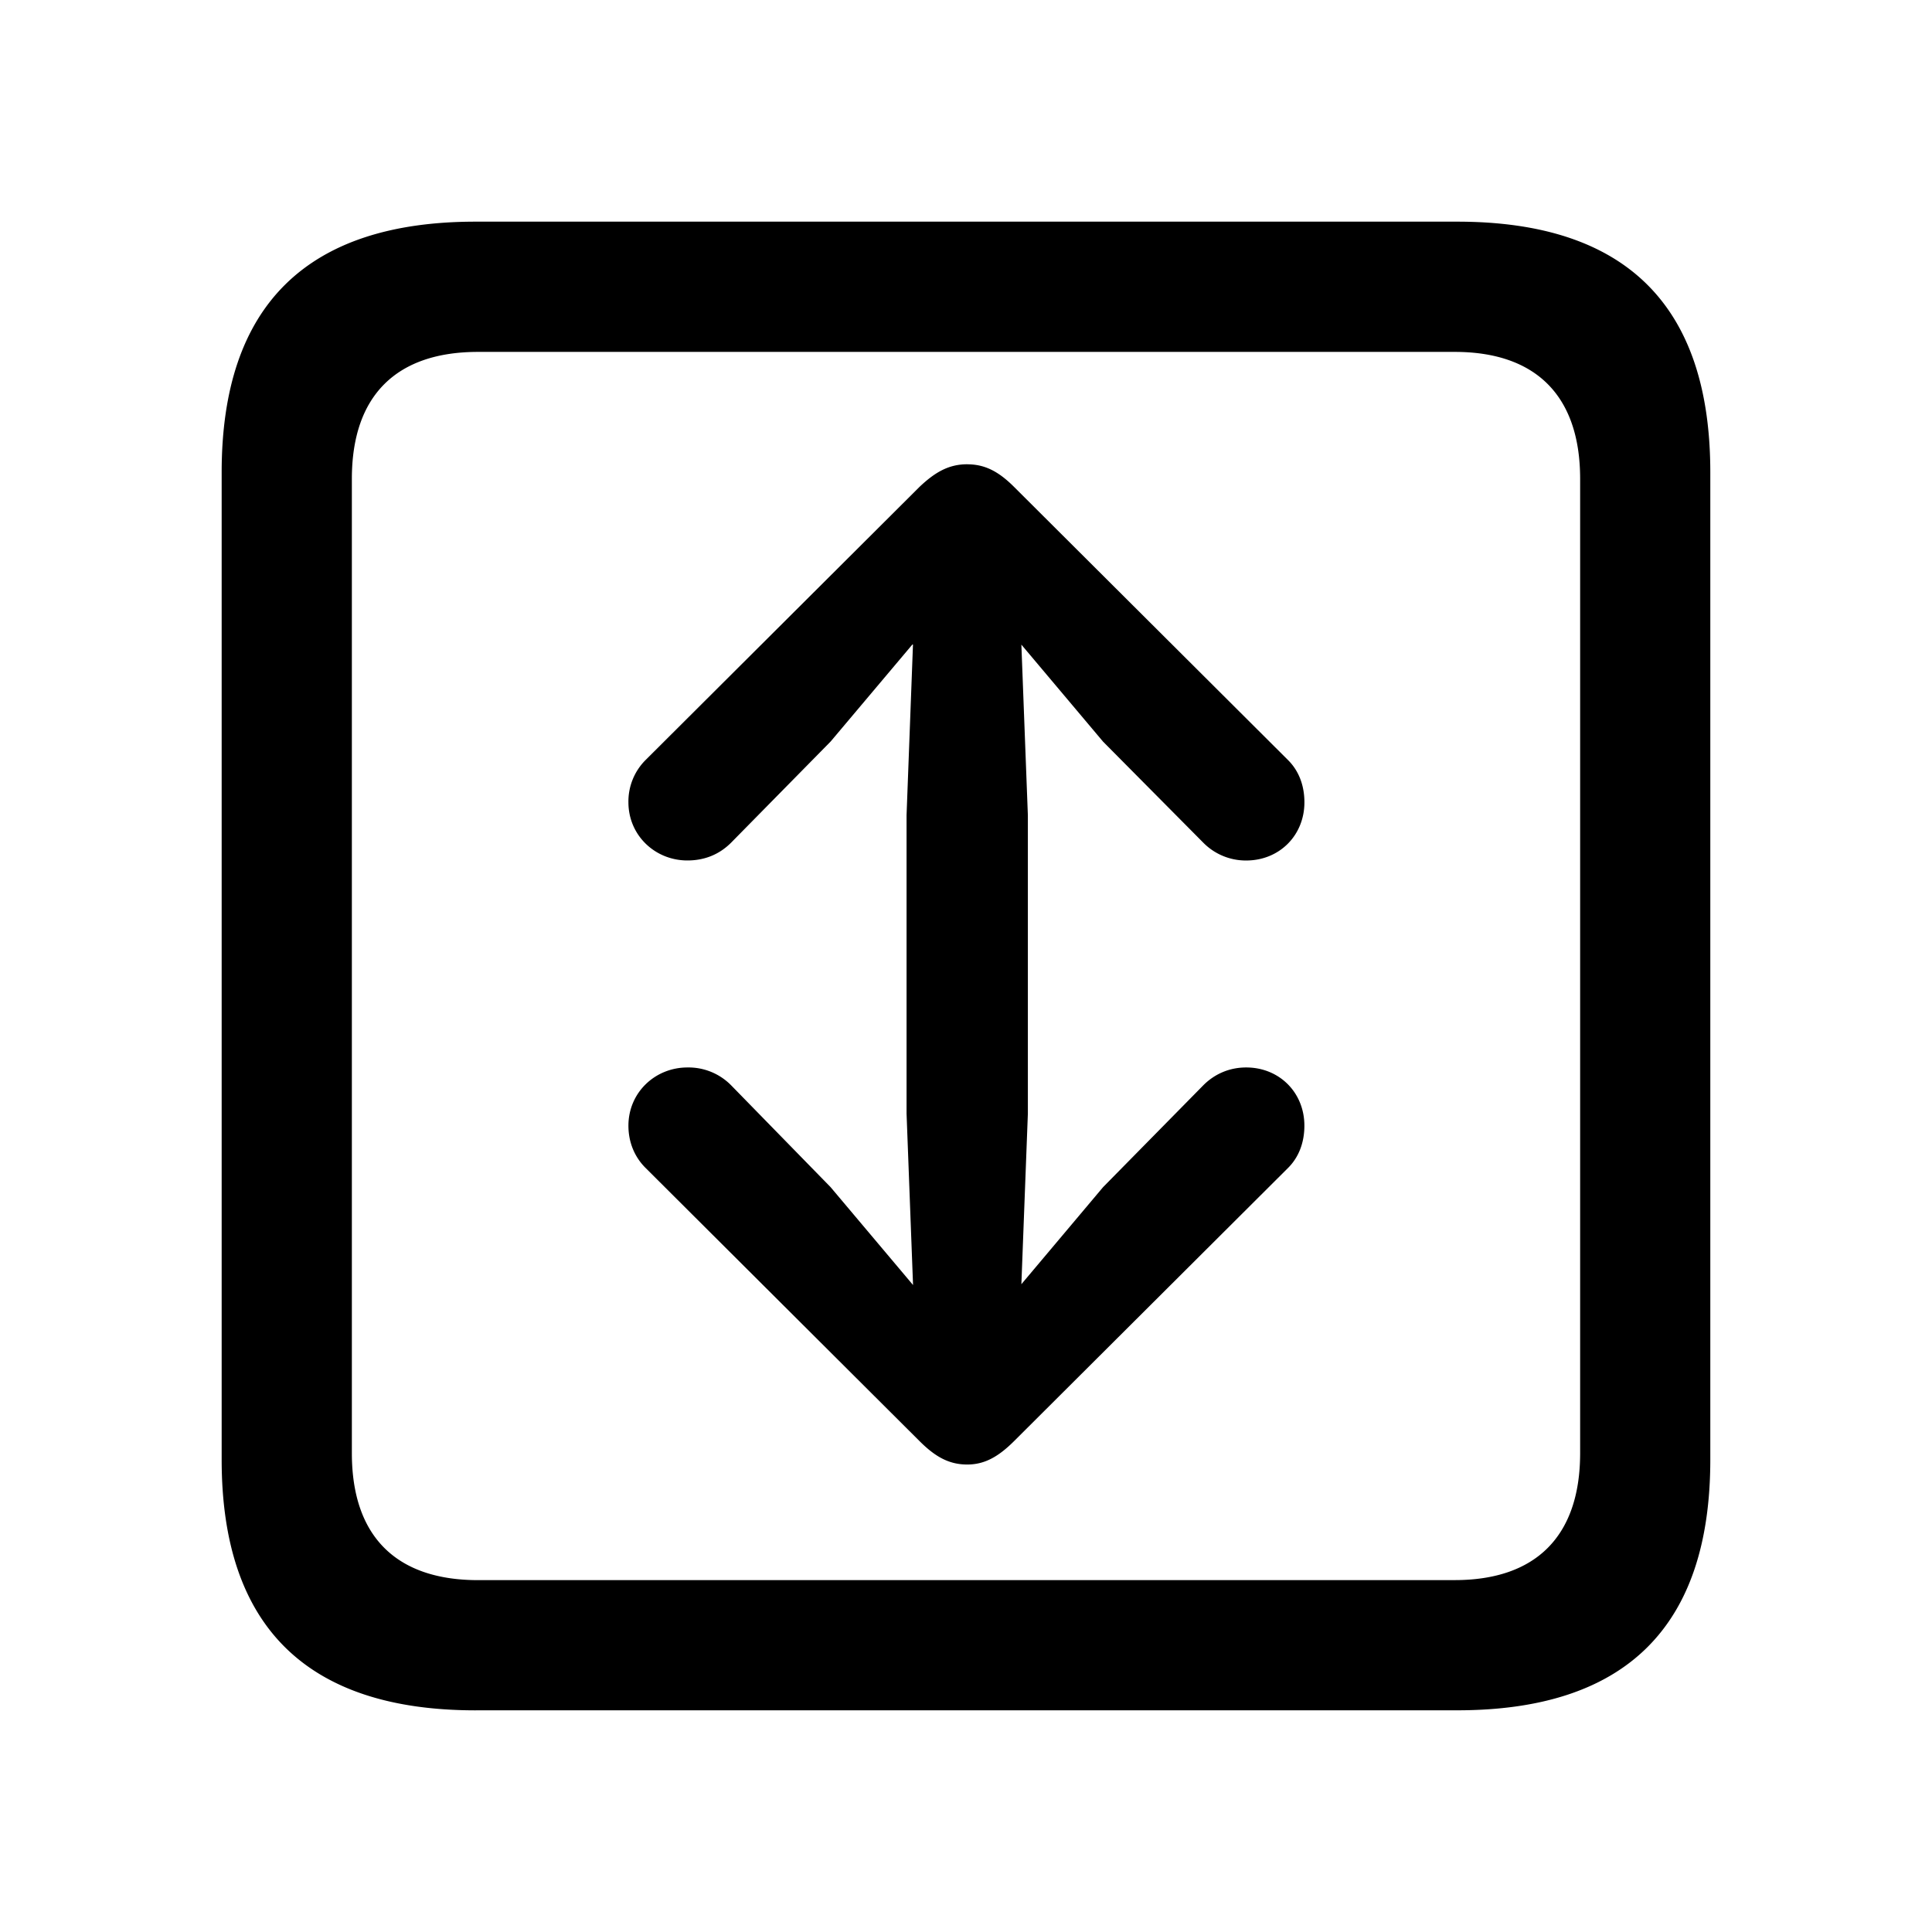 <?xml version="1.0" standalone="no"?><!DOCTYPE svg PUBLIC "-//W3C//DTD SVG 1.1//EN" "http://www.w3.org/Graphics/SVG/1.1/DTD/svg11.dtd"><svg t="1647825716082" class="icon" viewBox="0 0 1024 1024" version="1.1" xmlns="http://www.w3.org/2000/svg" p-id="39608" xmlns:xlink="http://www.w3.org/1999/xlink" width="16" height="16"><defs><style type="text/css">@font-face { font-family: feedback-iconfont; src: url("//at.alicdn.com/t/font_1031158_u69w8yhxdu.woff2?t=1630033759944") format("woff2"), url("//at.alicdn.com/t/font_1031158_u69w8yhxdu.woff?t=1630033759944") format("woff"), url("//at.alicdn.com/t/font_1031158_u69w8yhxdu.ttf?t=1630033759944") format("truetype"); }
</style></defs><path d="M252.069 906.496h520.283c89.582 0 134.144-44.562 134.144-132.846V250.331c0-88.283-44.562-132.846-134.144-132.846H252.069c-89.143 0-134.583 44.142-134.583 132.846V773.669c0 88.704 45.44 132.846 134.583 132.846z m1.28-68.992c-42.843 0-66.853-22.711-66.853-67.291V253.806c0-44.581 24.009-67.291 66.853-67.291h517.723c42.423 0 66.432 22.711 66.432 67.291V770.194c0 44.581-24.009 67.291-66.432 67.291z m259.291-591.433c-9.856 0-17.134 4.279-25.289 11.995l-145.28 144.859a31.031 31.031 0 0 0-8.997 22.29c0 17.554 14.135 30.848 31.269 30.848 9.435 0 17.152-3.419 23.15-9.417l52.718-53.577 43.703-51.858-3.419 90.862v158.135l3.438 90.88-43.703-51.877-52.736-53.998a31.634 31.634 0 0 0-23.131-9.435c-17.152 0-31.287 13.294-31.287 30.866 0 8.997 3.419 16.713 8.997 22.29l145.28 144.859c8.155 8.137 15.433 12.434 25.289 12.434 8.997 0 16.274-3.877 24.869-12.434l145.28-144.859c5.559-5.577 8.558-13.294 8.558-22.309 0-17.554-13.275-30.848-30.848-30.848-9.435 0-17.152 3.858-22.711 9.435l-53.138 53.998-43.301 51.438 3.438-90.441V432.091l-3.438-90.423 43.301 51.419 53.138 53.577a31.634 31.634 0 0 0 22.711 9.417c17.573 0 30.866-13.275 30.866-30.848 0-8.997-3.017-16.713-8.594-22.29l-145.28-144.859c-8.558-8.558-15.854-11.995-24.85-11.995z" p-id="39609"></path></svg>